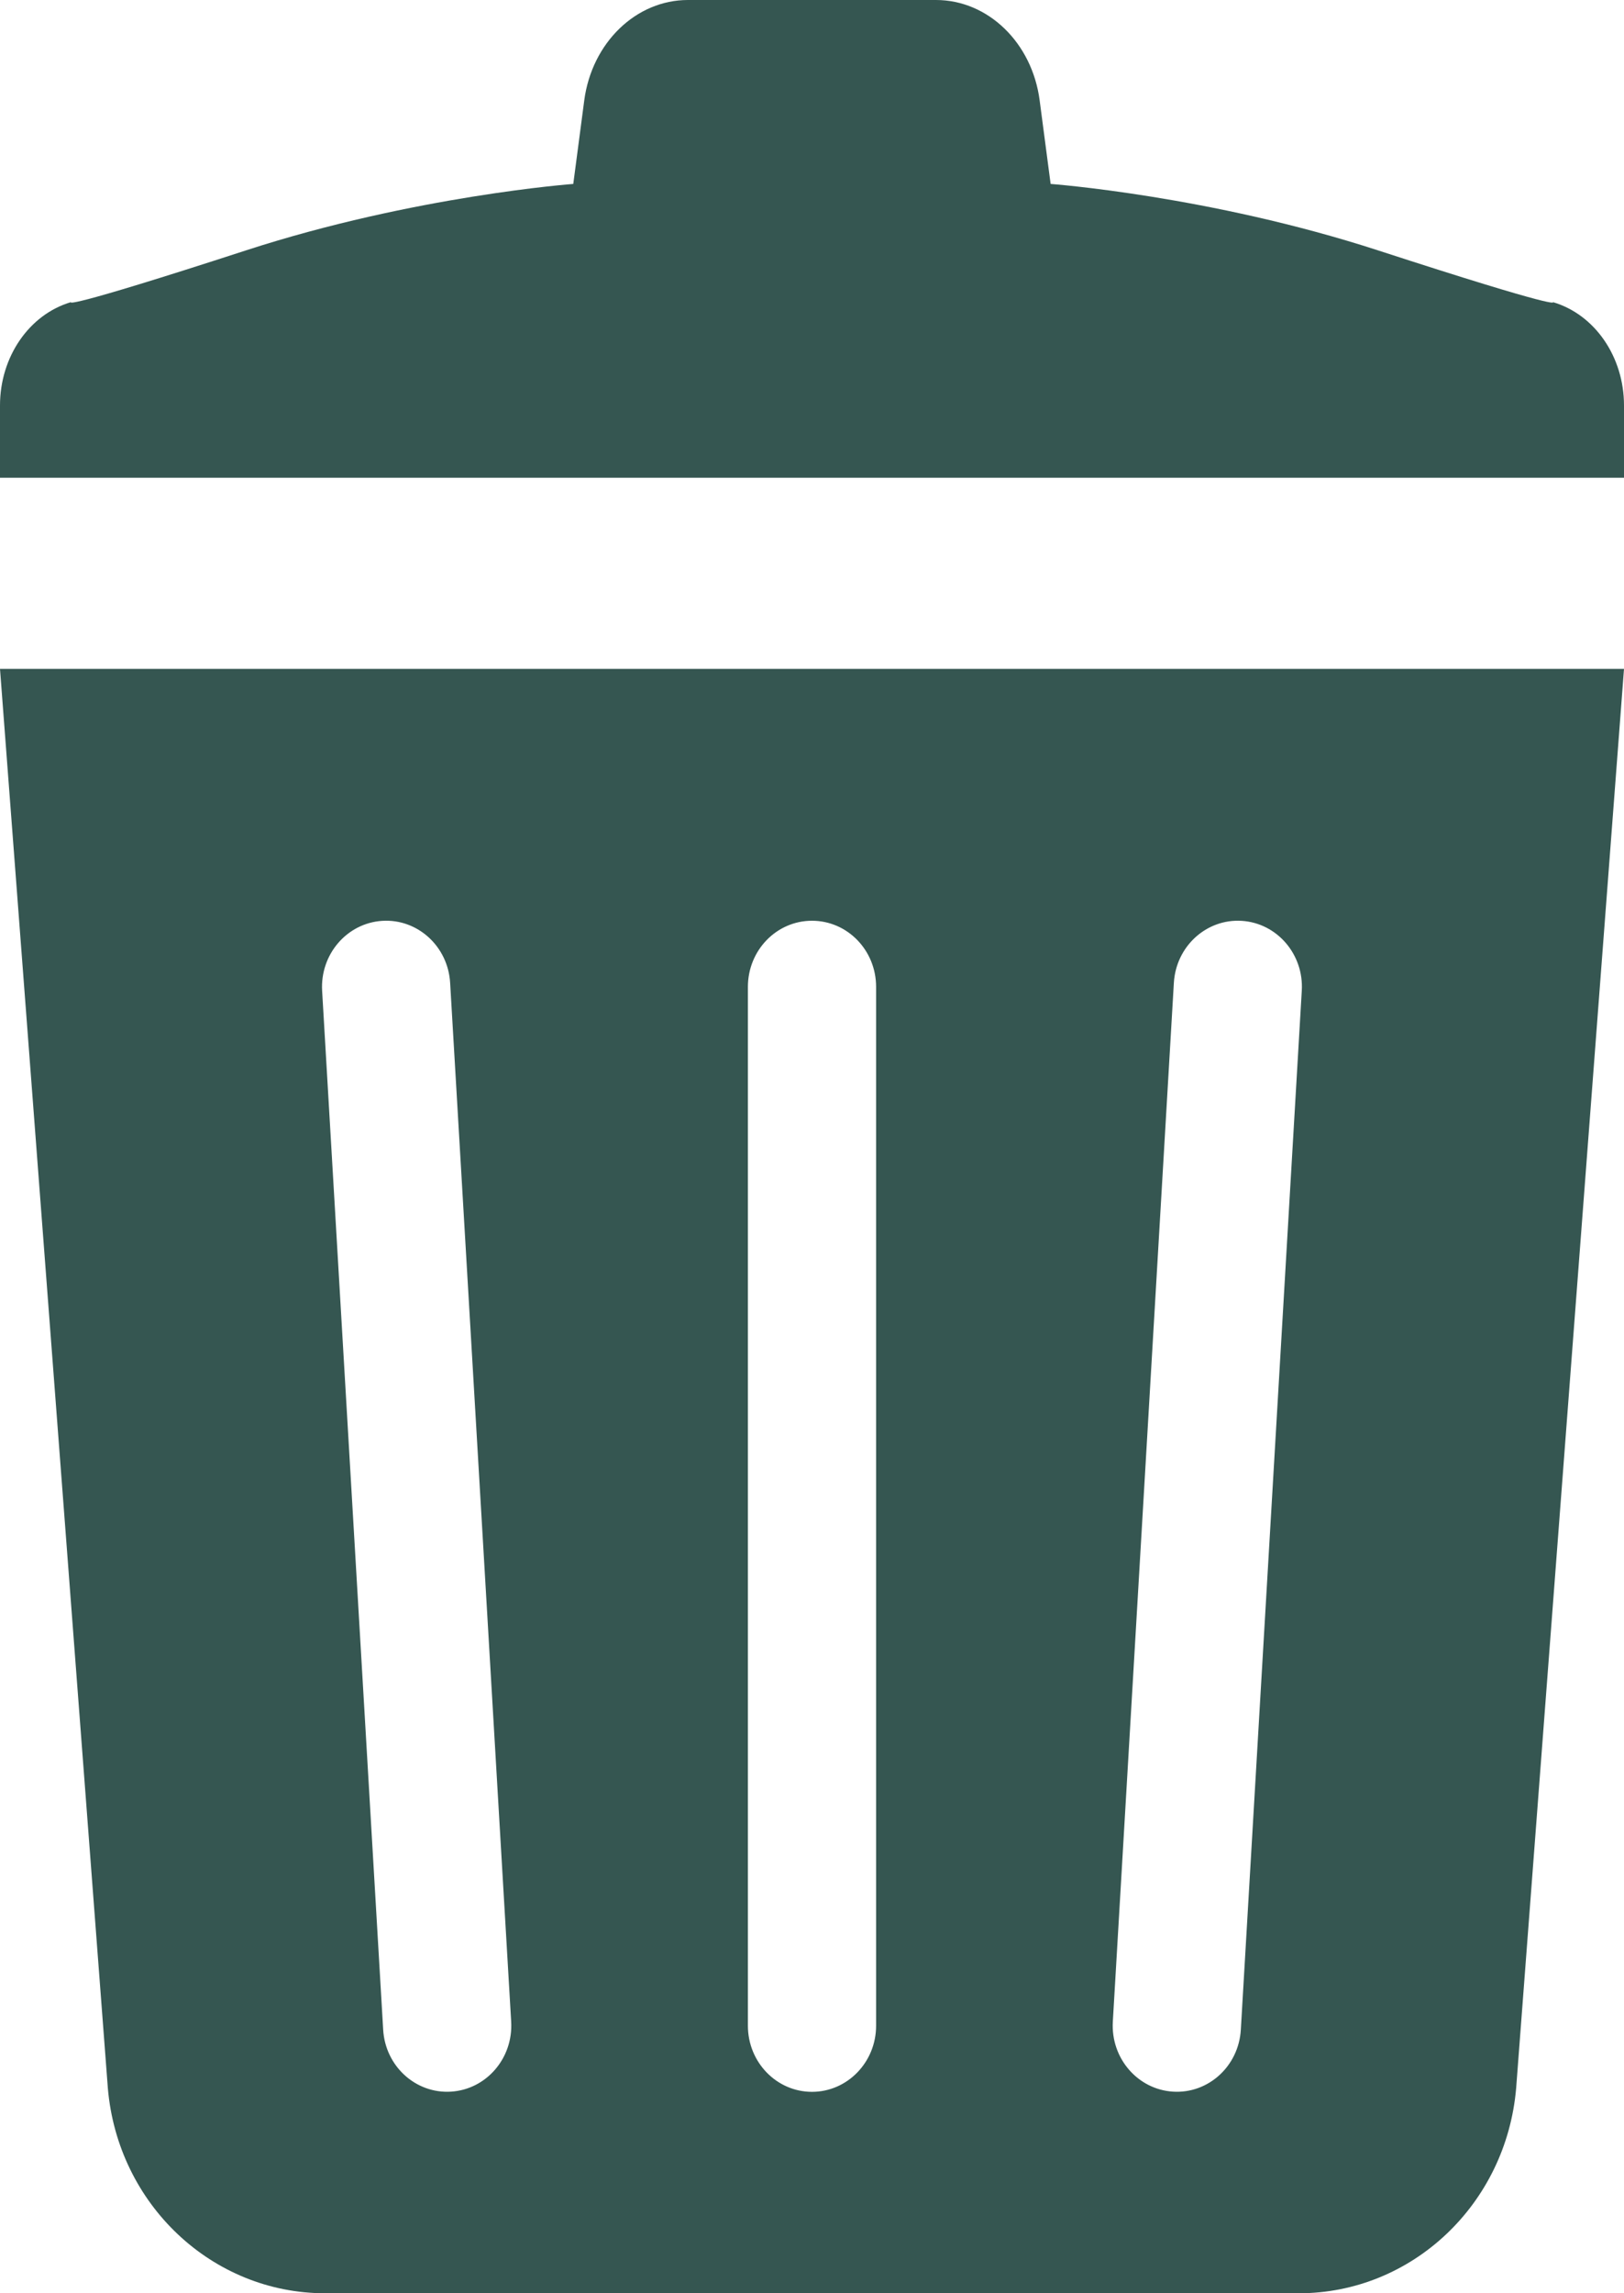<svg width="17" height="24" viewBox="0 0 17 24" fill="none" xmlns="http://www.w3.org/2000/svg">
<path d="M16.256 3.162C16.256 3.162 16.383 3.257 14.421 2.619C12.662 2.048 10.998 1.925 10.998 1.925L10.883 1.05C10.804 0.447 10.342 0 9.798 0H8.5H7.201C6.658 0 6.196 0.447 6.116 1.05L6.001 1.925C6.001 1.925 4.338 2.048 2.579 2.619C0.617 3.257 0.743 3.162 0.743 3.162C0.305 3.291 0 3.735 0 4.243V5H8.5H17V4.243C17 3.735 16.695 3.291 16.256 3.162Z" fill="#355651"/>
<path d="M1.129 21.854C1.233 23.069 2.22 24 3.403 24H13.597C14.78 24 15.767 23.069 15.871 21.854L17 7H0L1.129 21.854ZM12.288 10.286C12.31 9.905 12.628 9.614 12.998 9.637C13.368 9.66 13.65 9.988 13.627 10.369L12.989 21.241C12.967 21.623 12.649 21.913 12.279 21.89C11.909 21.867 11.627 21.54 11.649 21.158L12.288 10.286ZM7.829 10.328C7.829 9.945 8.129 9.636 8.5 9.636C8.871 9.636 9.171 9.945 9.171 10.328V21.2C9.171 21.582 8.87 21.892 8.5 21.892C8.129 21.892 7.829 21.582 7.829 21.2V10.328ZM4.002 9.637C4.372 9.614 4.69 9.905 4.712 10.286L5.351 21.158C5.373 21.54 5.091 21.867 4.721 21.89C4.351 21.913 4.033 21.623 4.011 21.241L3.372 10.369C3.35 9.988 3.632 9.66 4.002 9.637Z" fill="#355651"/>
</svg>
